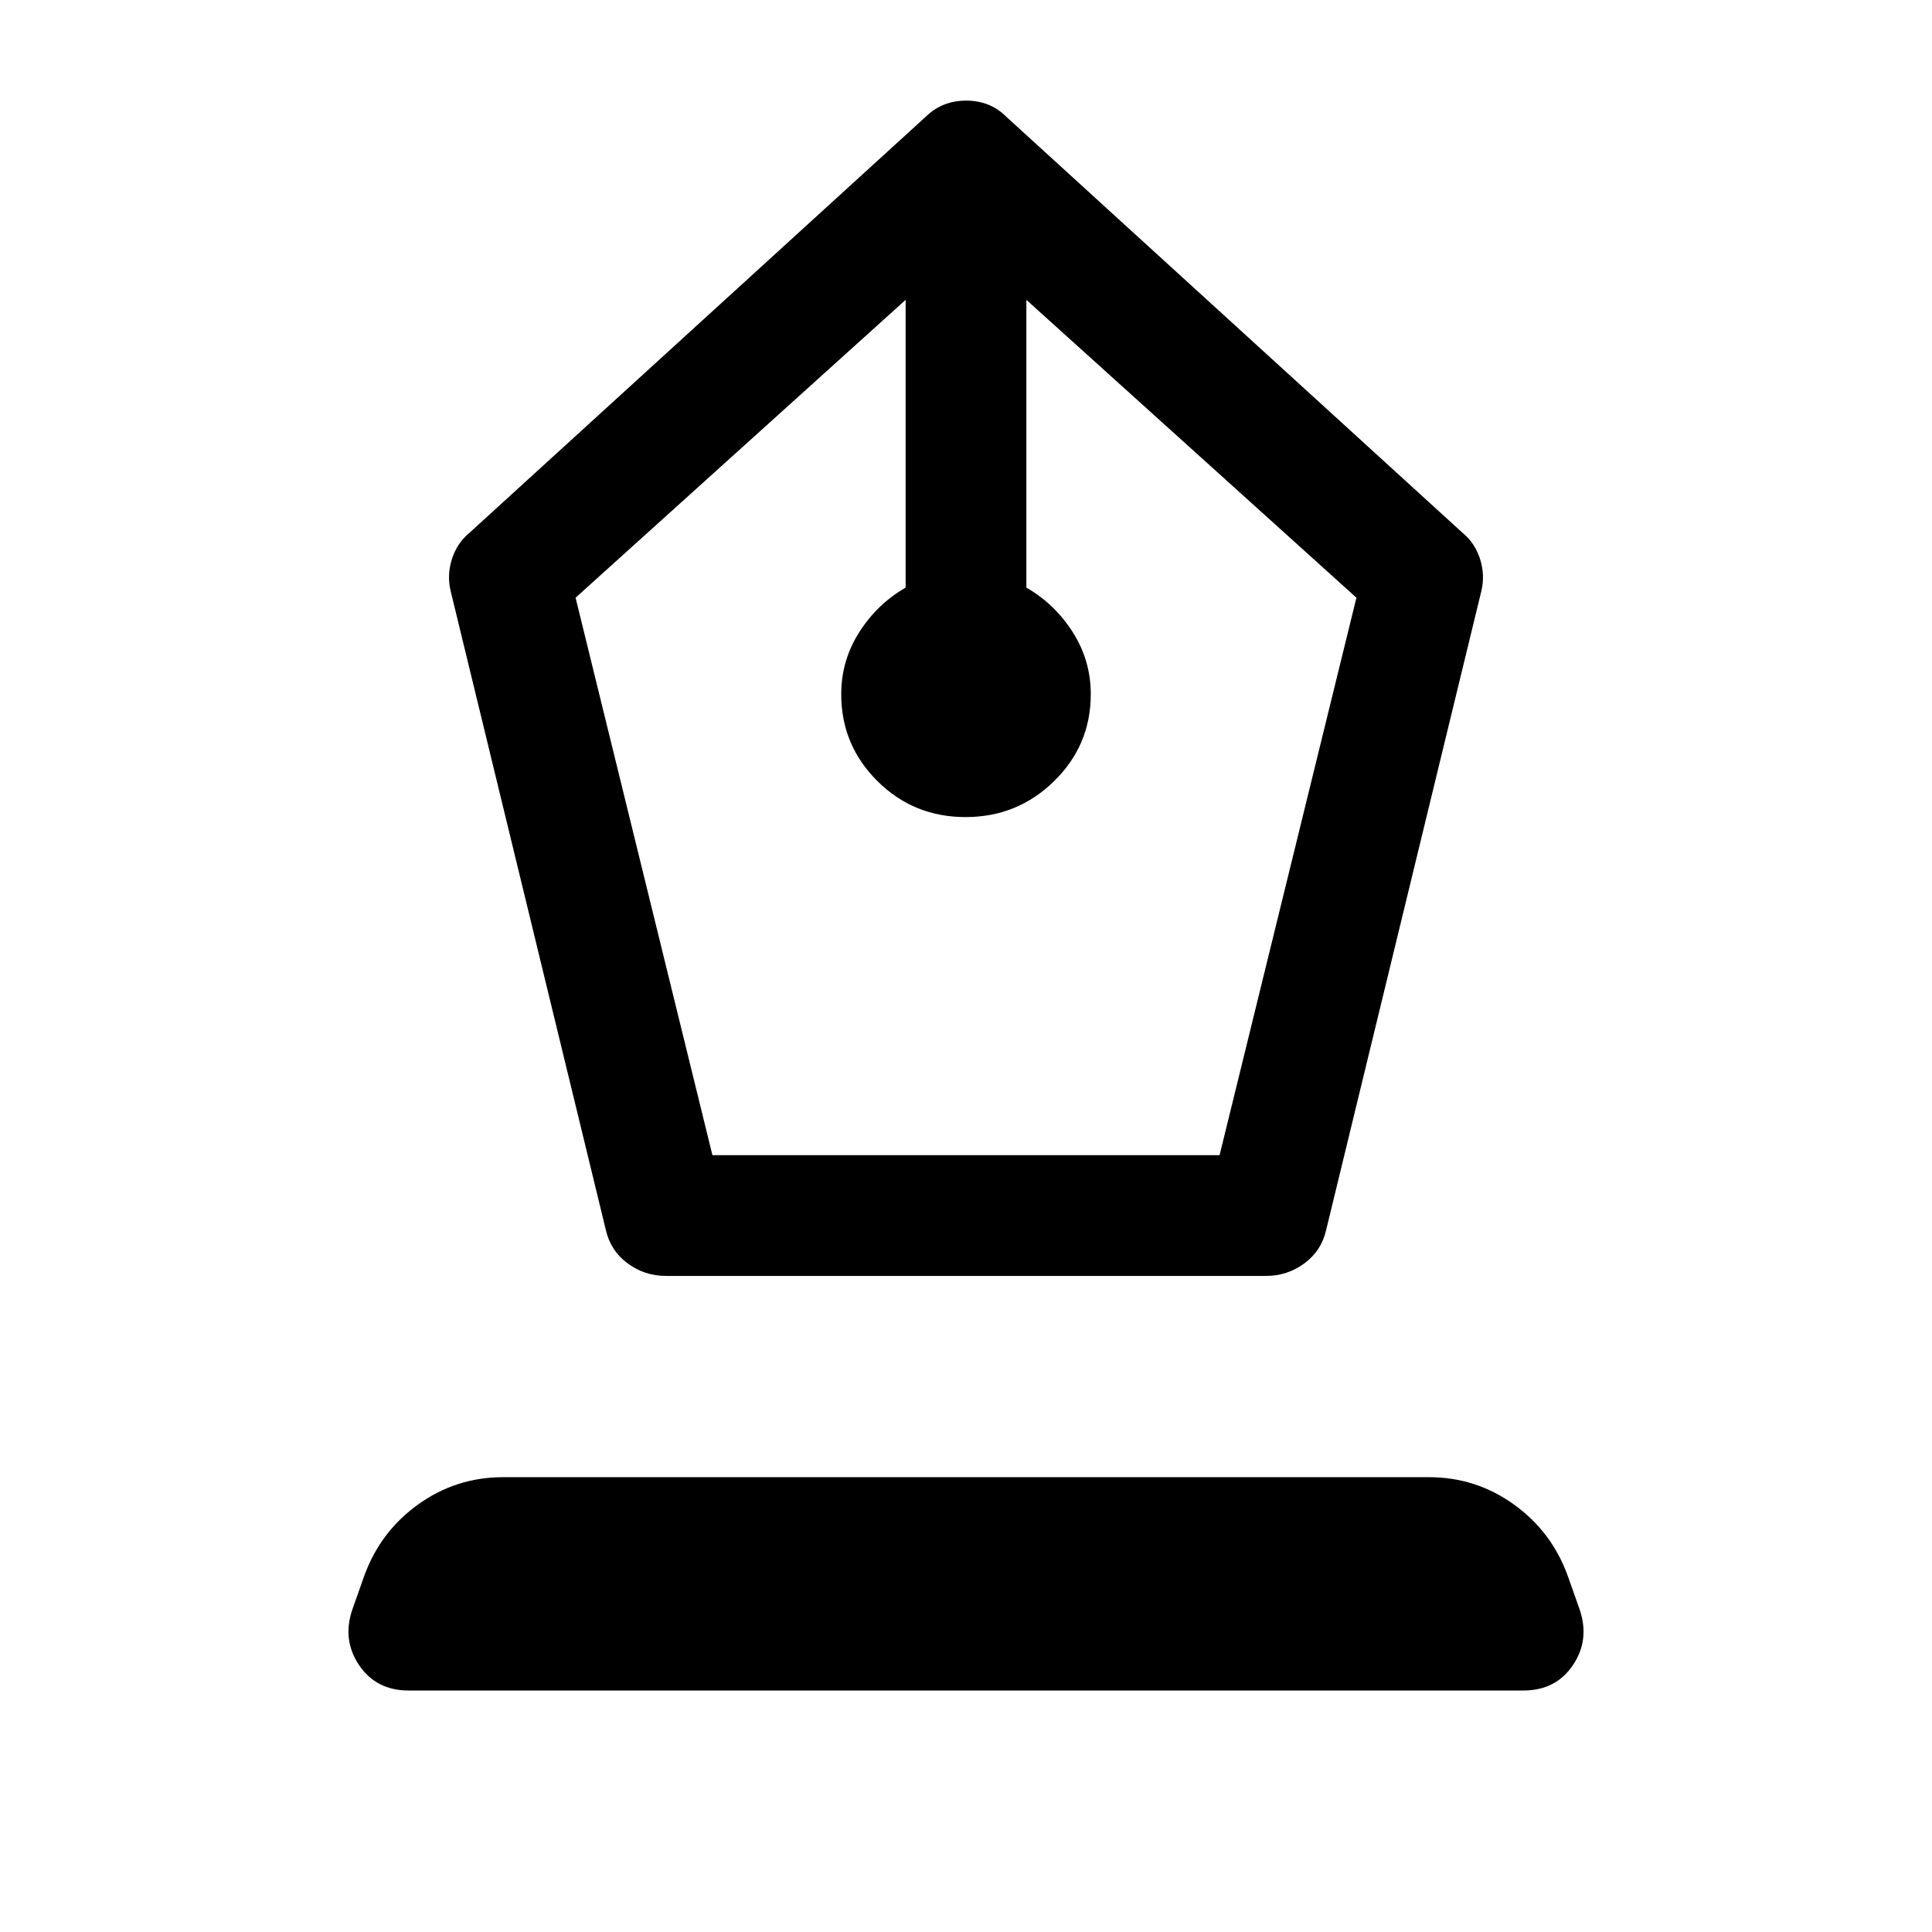 <svg xmlns="http://www.w3.org/2000/svg" width="48" height="48" viewBox="0 -960 960 960"><path d="M331-326q-10.77 0-19.23-6.31-8.46-6.3-10.77-16.69l-77-317q-2-8 .5-16t8.5-13l227-207q8.19-8 20.09-8 11.91 0 19.91 8l227 207q6 5 8.5 13t.5 16l-77 317q-2.31 10.39-10.77 16.69Q639.77-326 629-326H331Zm23-60h252l68-277-164-148v143q14 8 23 22.06 9 14.06 9 30.94 0 25.27-18.22 43.14-18.22 17.86-44 17.86T436-571.86q-18-17.87-18-43.14 0-16.88 9-30.94Q436-660 450-668v-143L286-663l68 277ZM203-120q-16 0-24.5-12.5T175-160l6-17q8-22 26.84-35.5T250-226h460q23.32 0 42.16 13.5Q771-199 779-177l6 17q5 15-3.5 27.5T757-120H203Z"/></svg>